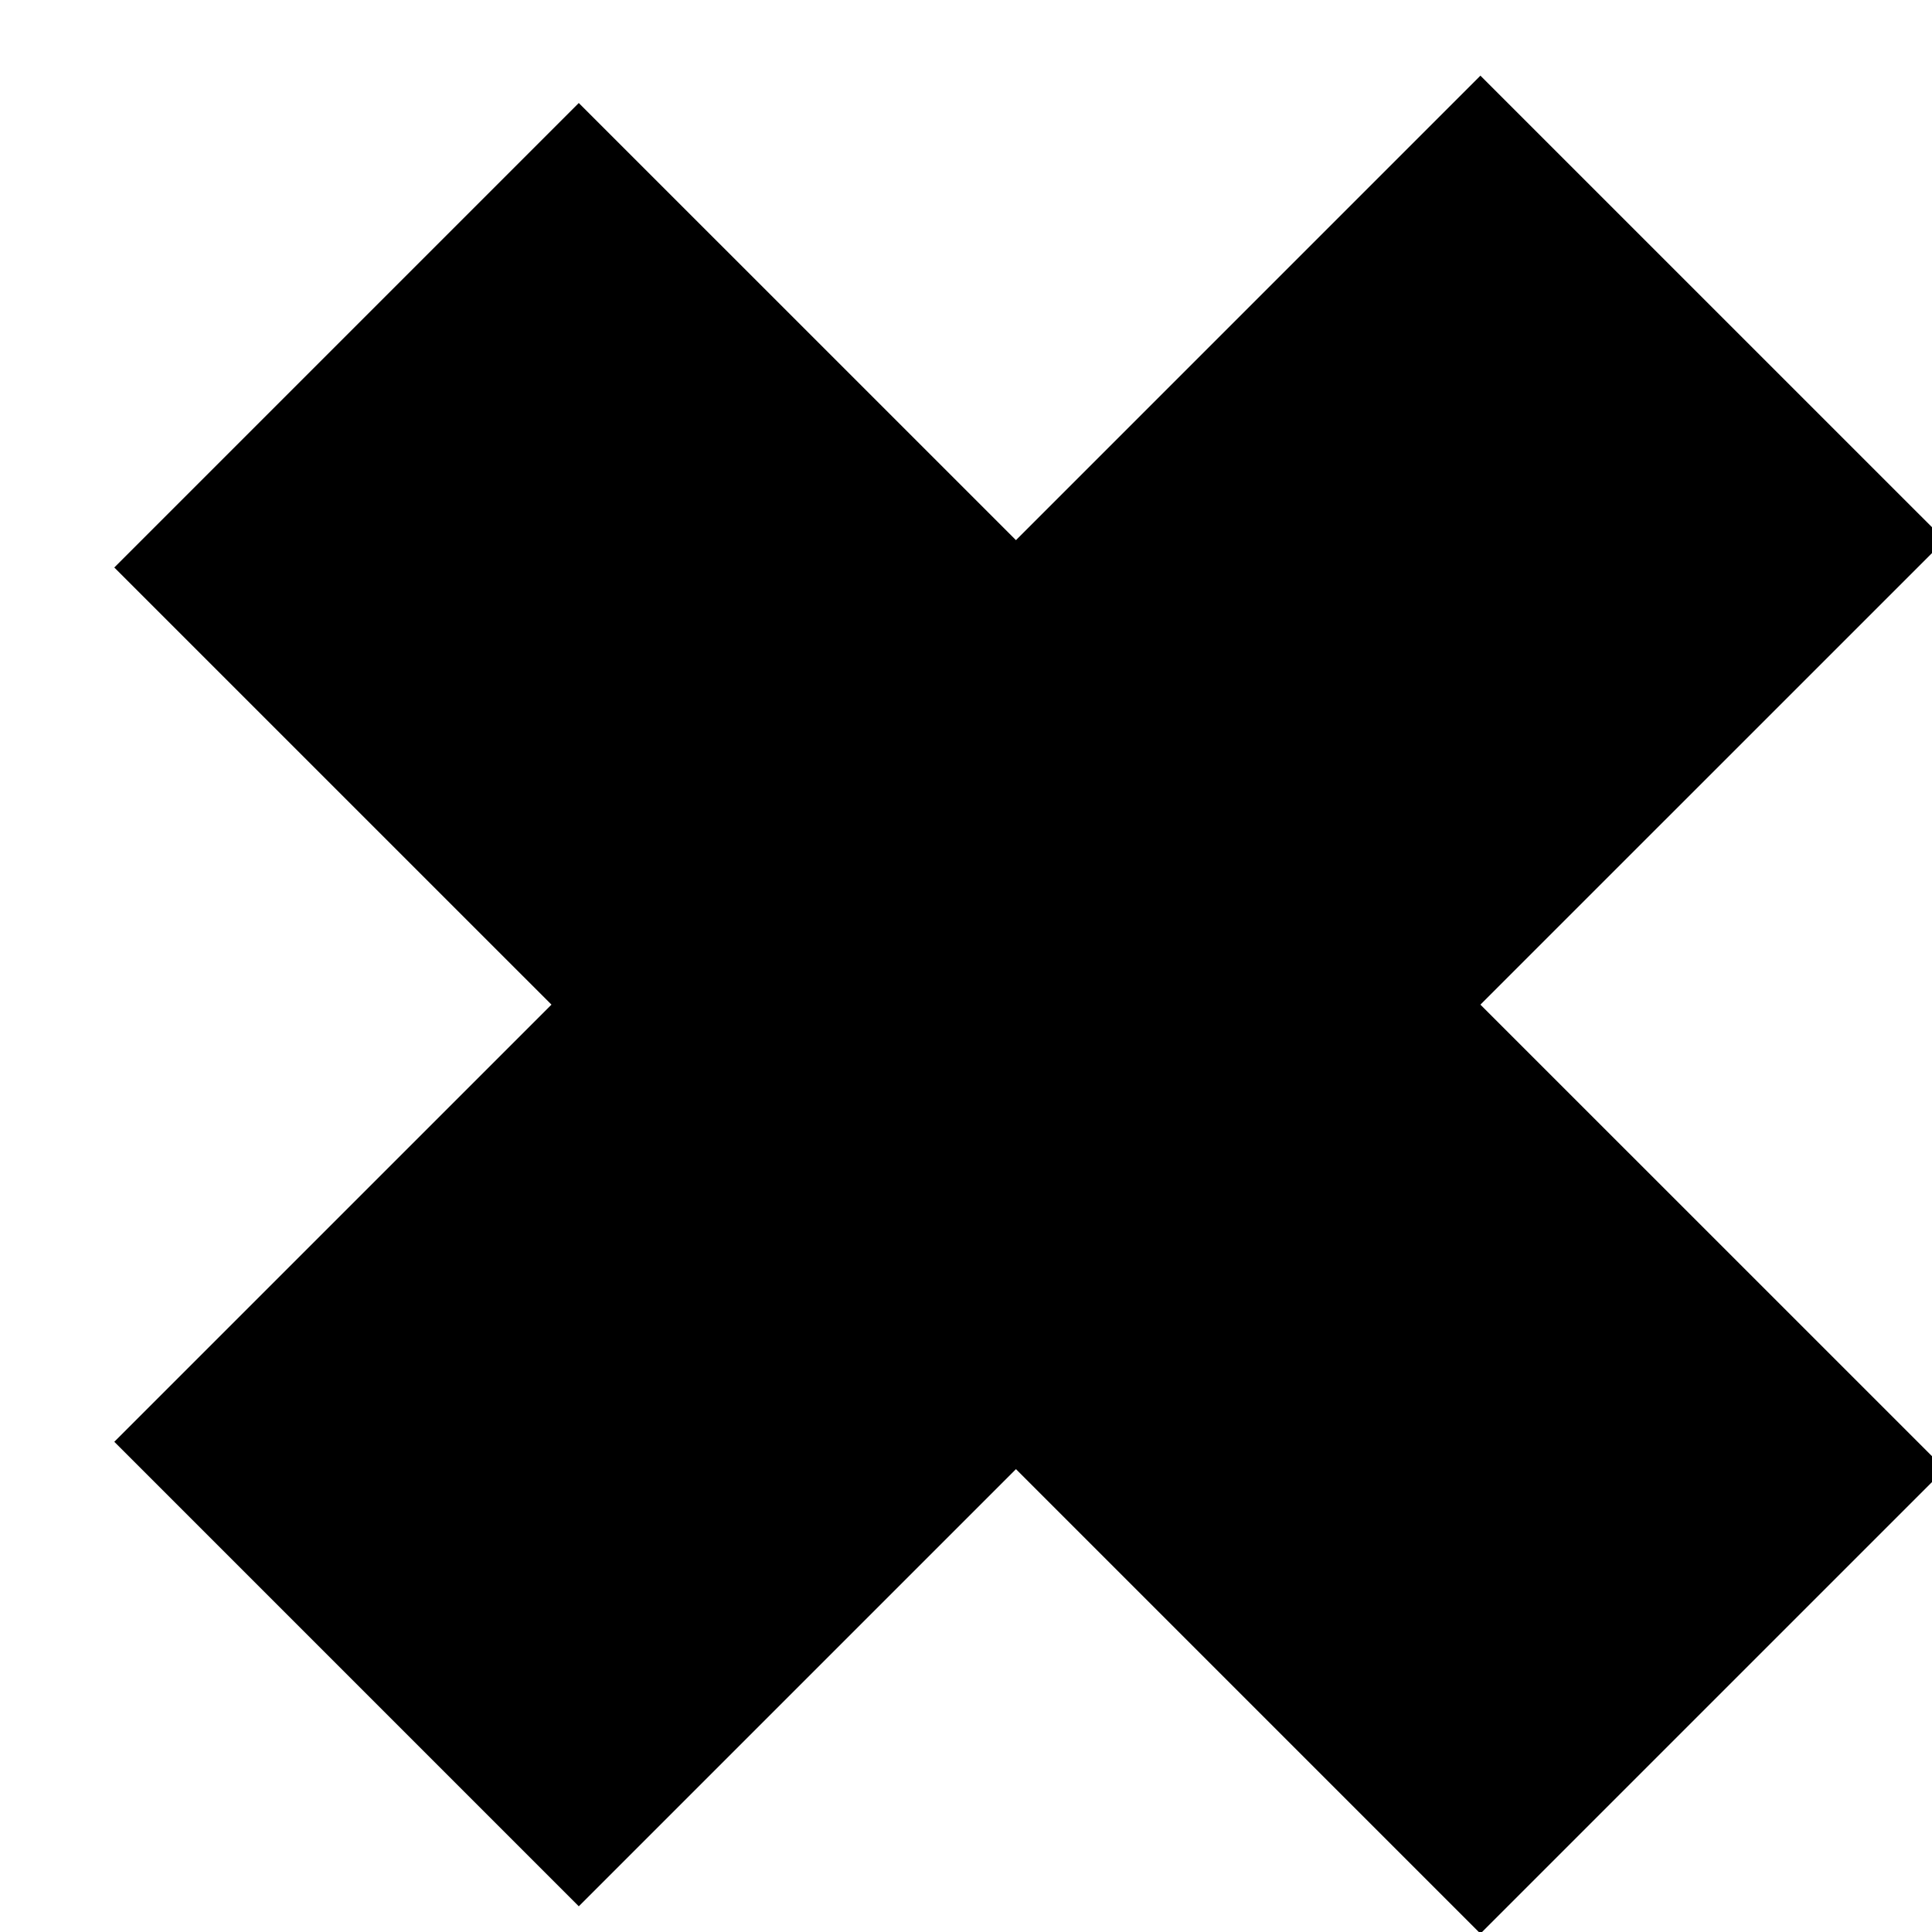 <?xml version="1.0" encoding="utf-8"?>
<!-- Generator: Adobe Illustrator 16.0.0, SVG Export Plug-In . SVG Version: 6.00 Build 0)  -->
<!DOCTYPE svg PUBLIC "-//W3C//DTD SVG 1.1//EN" "http://www.w3.org/Graphics/SVG/1.1/DTD/svg11.dtd">
<svg version="1.1" id="Layer_1" xmlns="http://www.w3.org/2000/svg" xmlns:xlink="http://www.w3.org/1999/xlink" x="0px" y="0px"
	 width="50px" height="50px" viewBox="0 0 50 50" enable-background="new 0 0 50 50" xml:space="preserve">
<polygon points="38.313,1.958 26.293,13.979 14.979,2.666 2.958,14.687 14.272,26 2.958,37.313 14.979,49.335 26.293,38.021 
	38.313,50.042 50.335,38.021 38.313,26 50.335,13.979 "/>
</svg>
